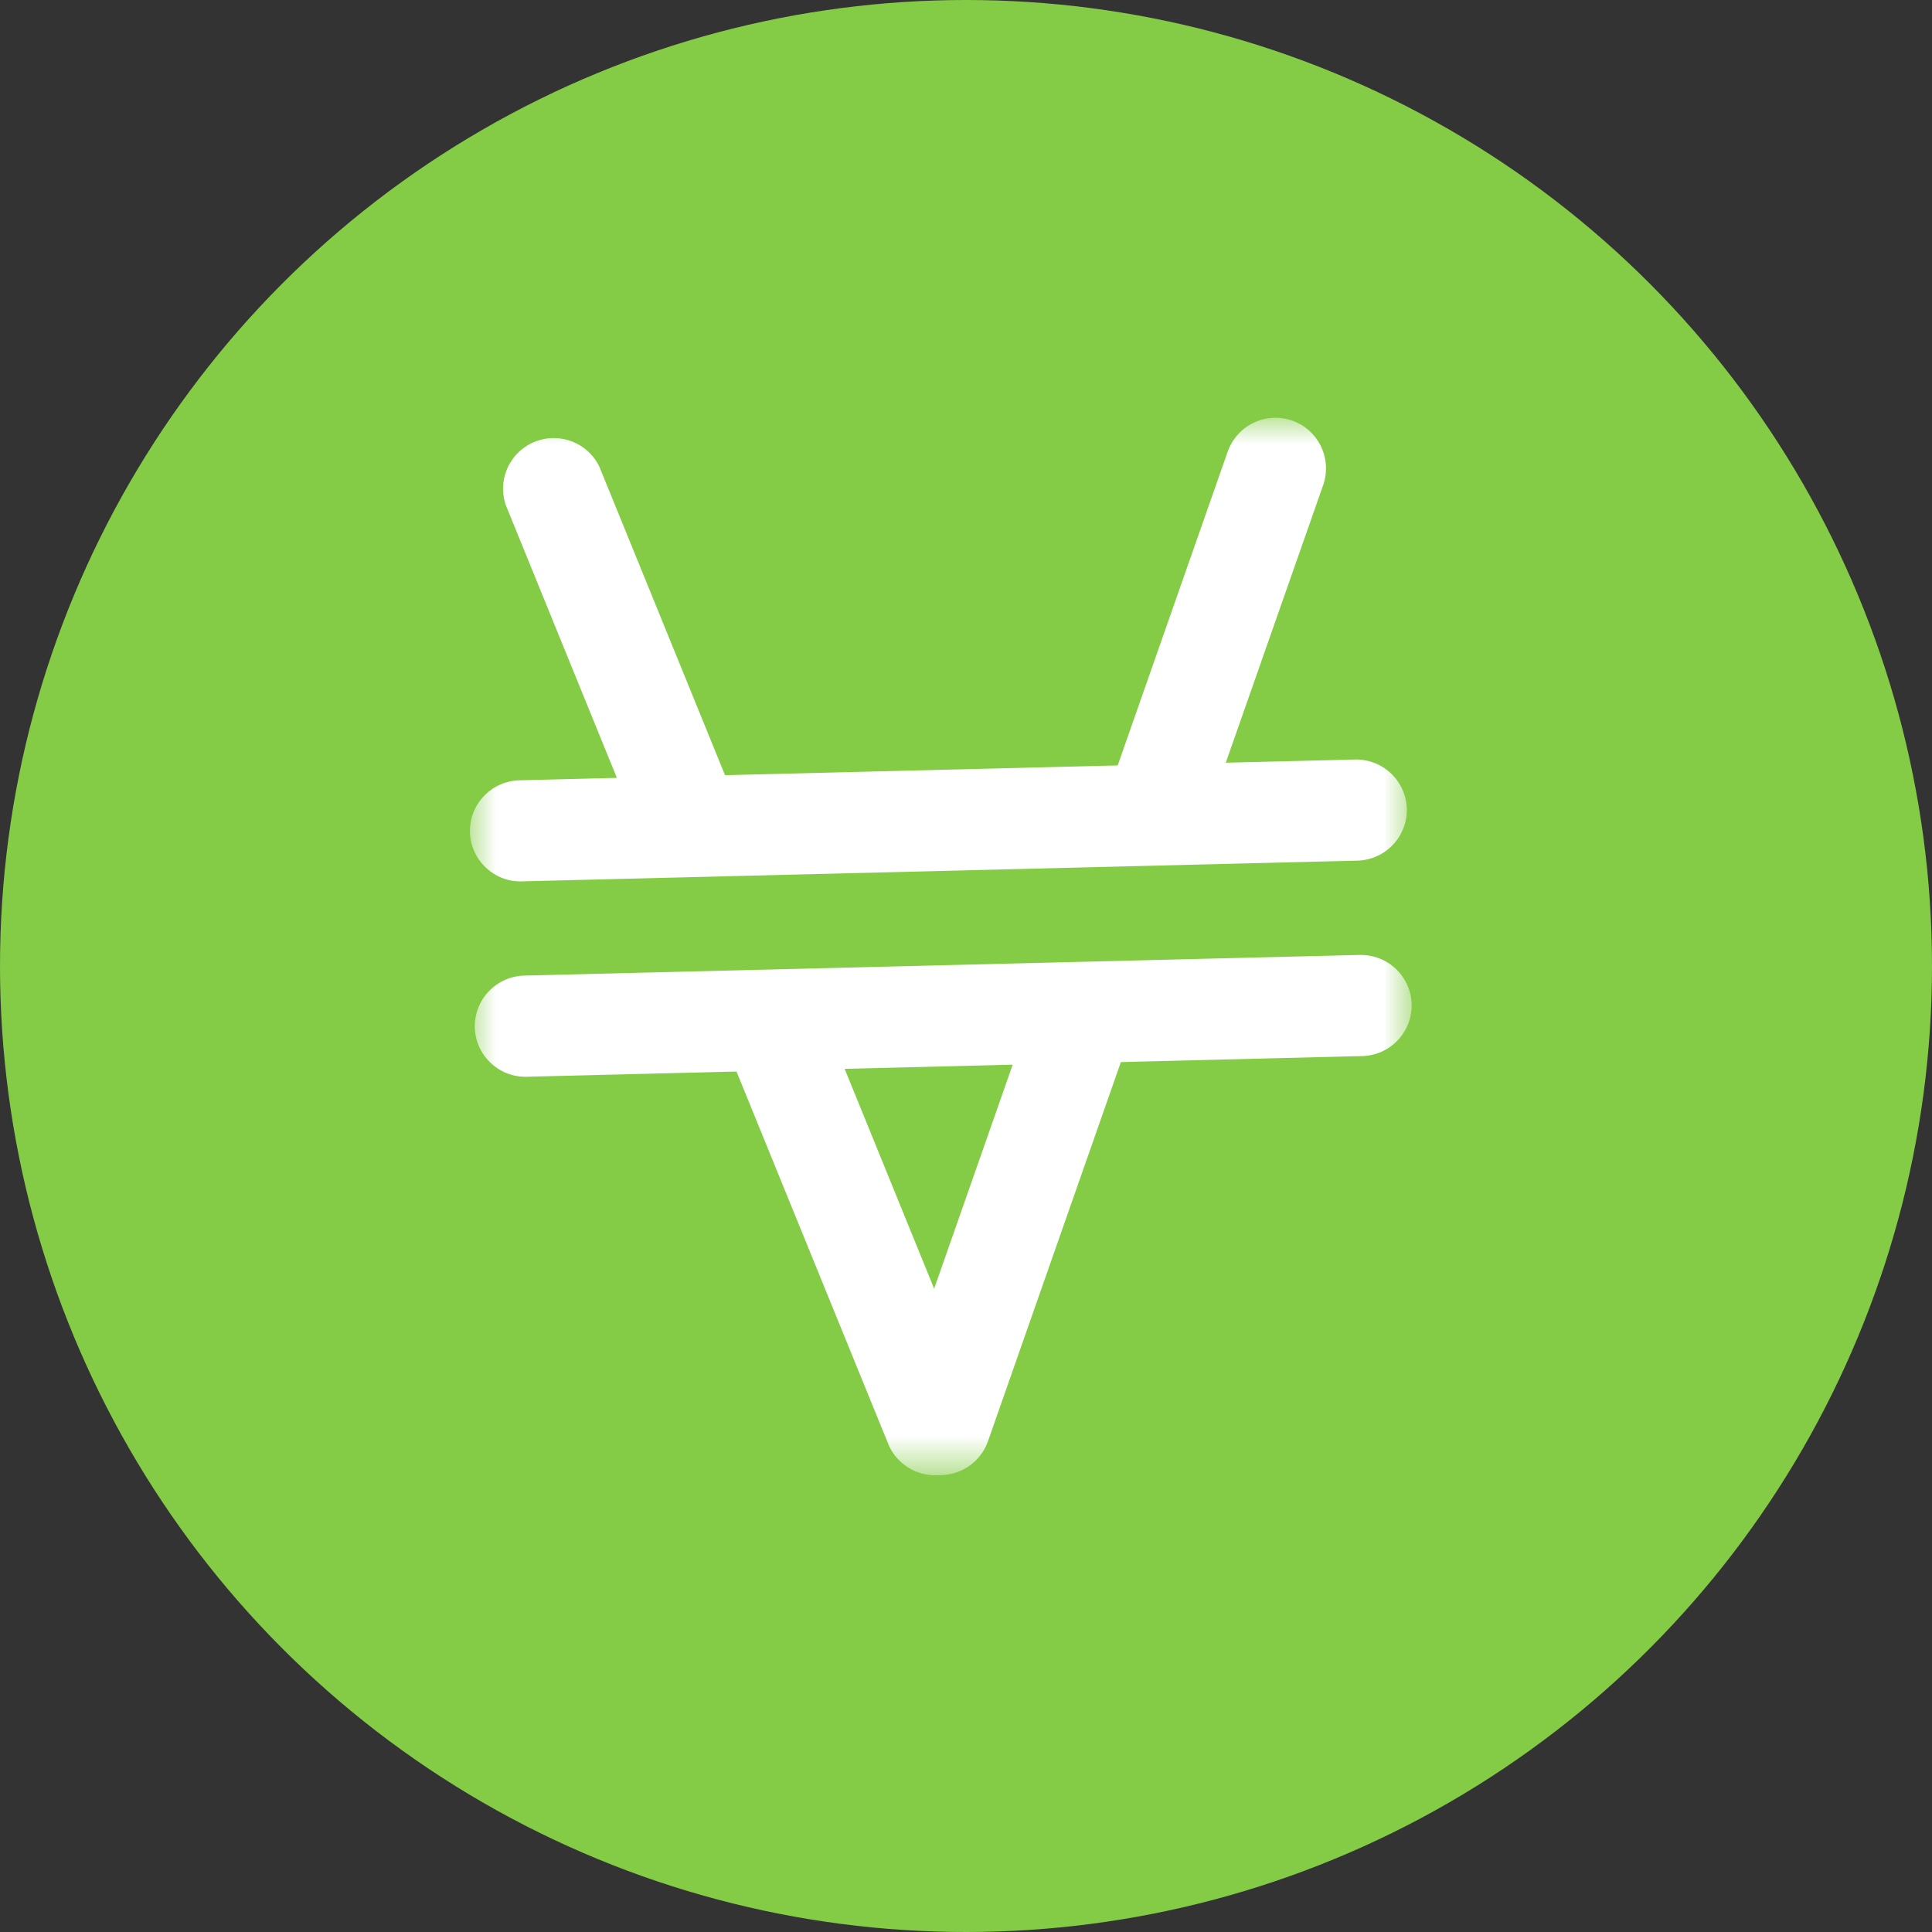 <svg xmlns="http://www.w3.org/2000/svg" xmlns:xlink="http://www.w3.org/1999/xlink" width="37" height="37"><rect width="100%" height="100%" fill="#333333" stroke="none"/><defs><path id="a" d="M0 0h18.034v20.252H0z"/></defs><g fill="none" fill-rule="evenodd"><circle cx="18.5" cy="18.5" r="18.5" fill="#84CC46"/><g transform="translate(9 8)"><mask id="b" fill="#fff"><use xlink:href="#a"/></mask><path fill="#FFF" d="M.992 8.879l16.006-.397a.972.972 0 00.944-.992.972.972 0 00-.993-.944l-2.474.061L16.34 1.29a.971.971 0 00-.593-1.235.972.972 0 00-1.235.594l-2.107 6.01-7.52.187-2.403-5.9a.97.97 0 00-1.794.731l2.126 5.22-1.87.047A.972.972 0 000 7.936c.013.532.46.957.992.944zM8.89 16.68l-1.714-4.21 3.218-.08-1.504 4.29zm8.152-6.392l-16.005.396a.972.972 0 00-.944.992c.013.533.46.958.992.945l4.02-.1L8.01 19.65c.162.398.563.63.97.6a.973.973 0 00.94-.647l2.546-7.263 4.625-.115a.972.972 0 00.944-.992.972.972 0 00-.992-.944z" mask="url(#b)"/></g></g></svg>